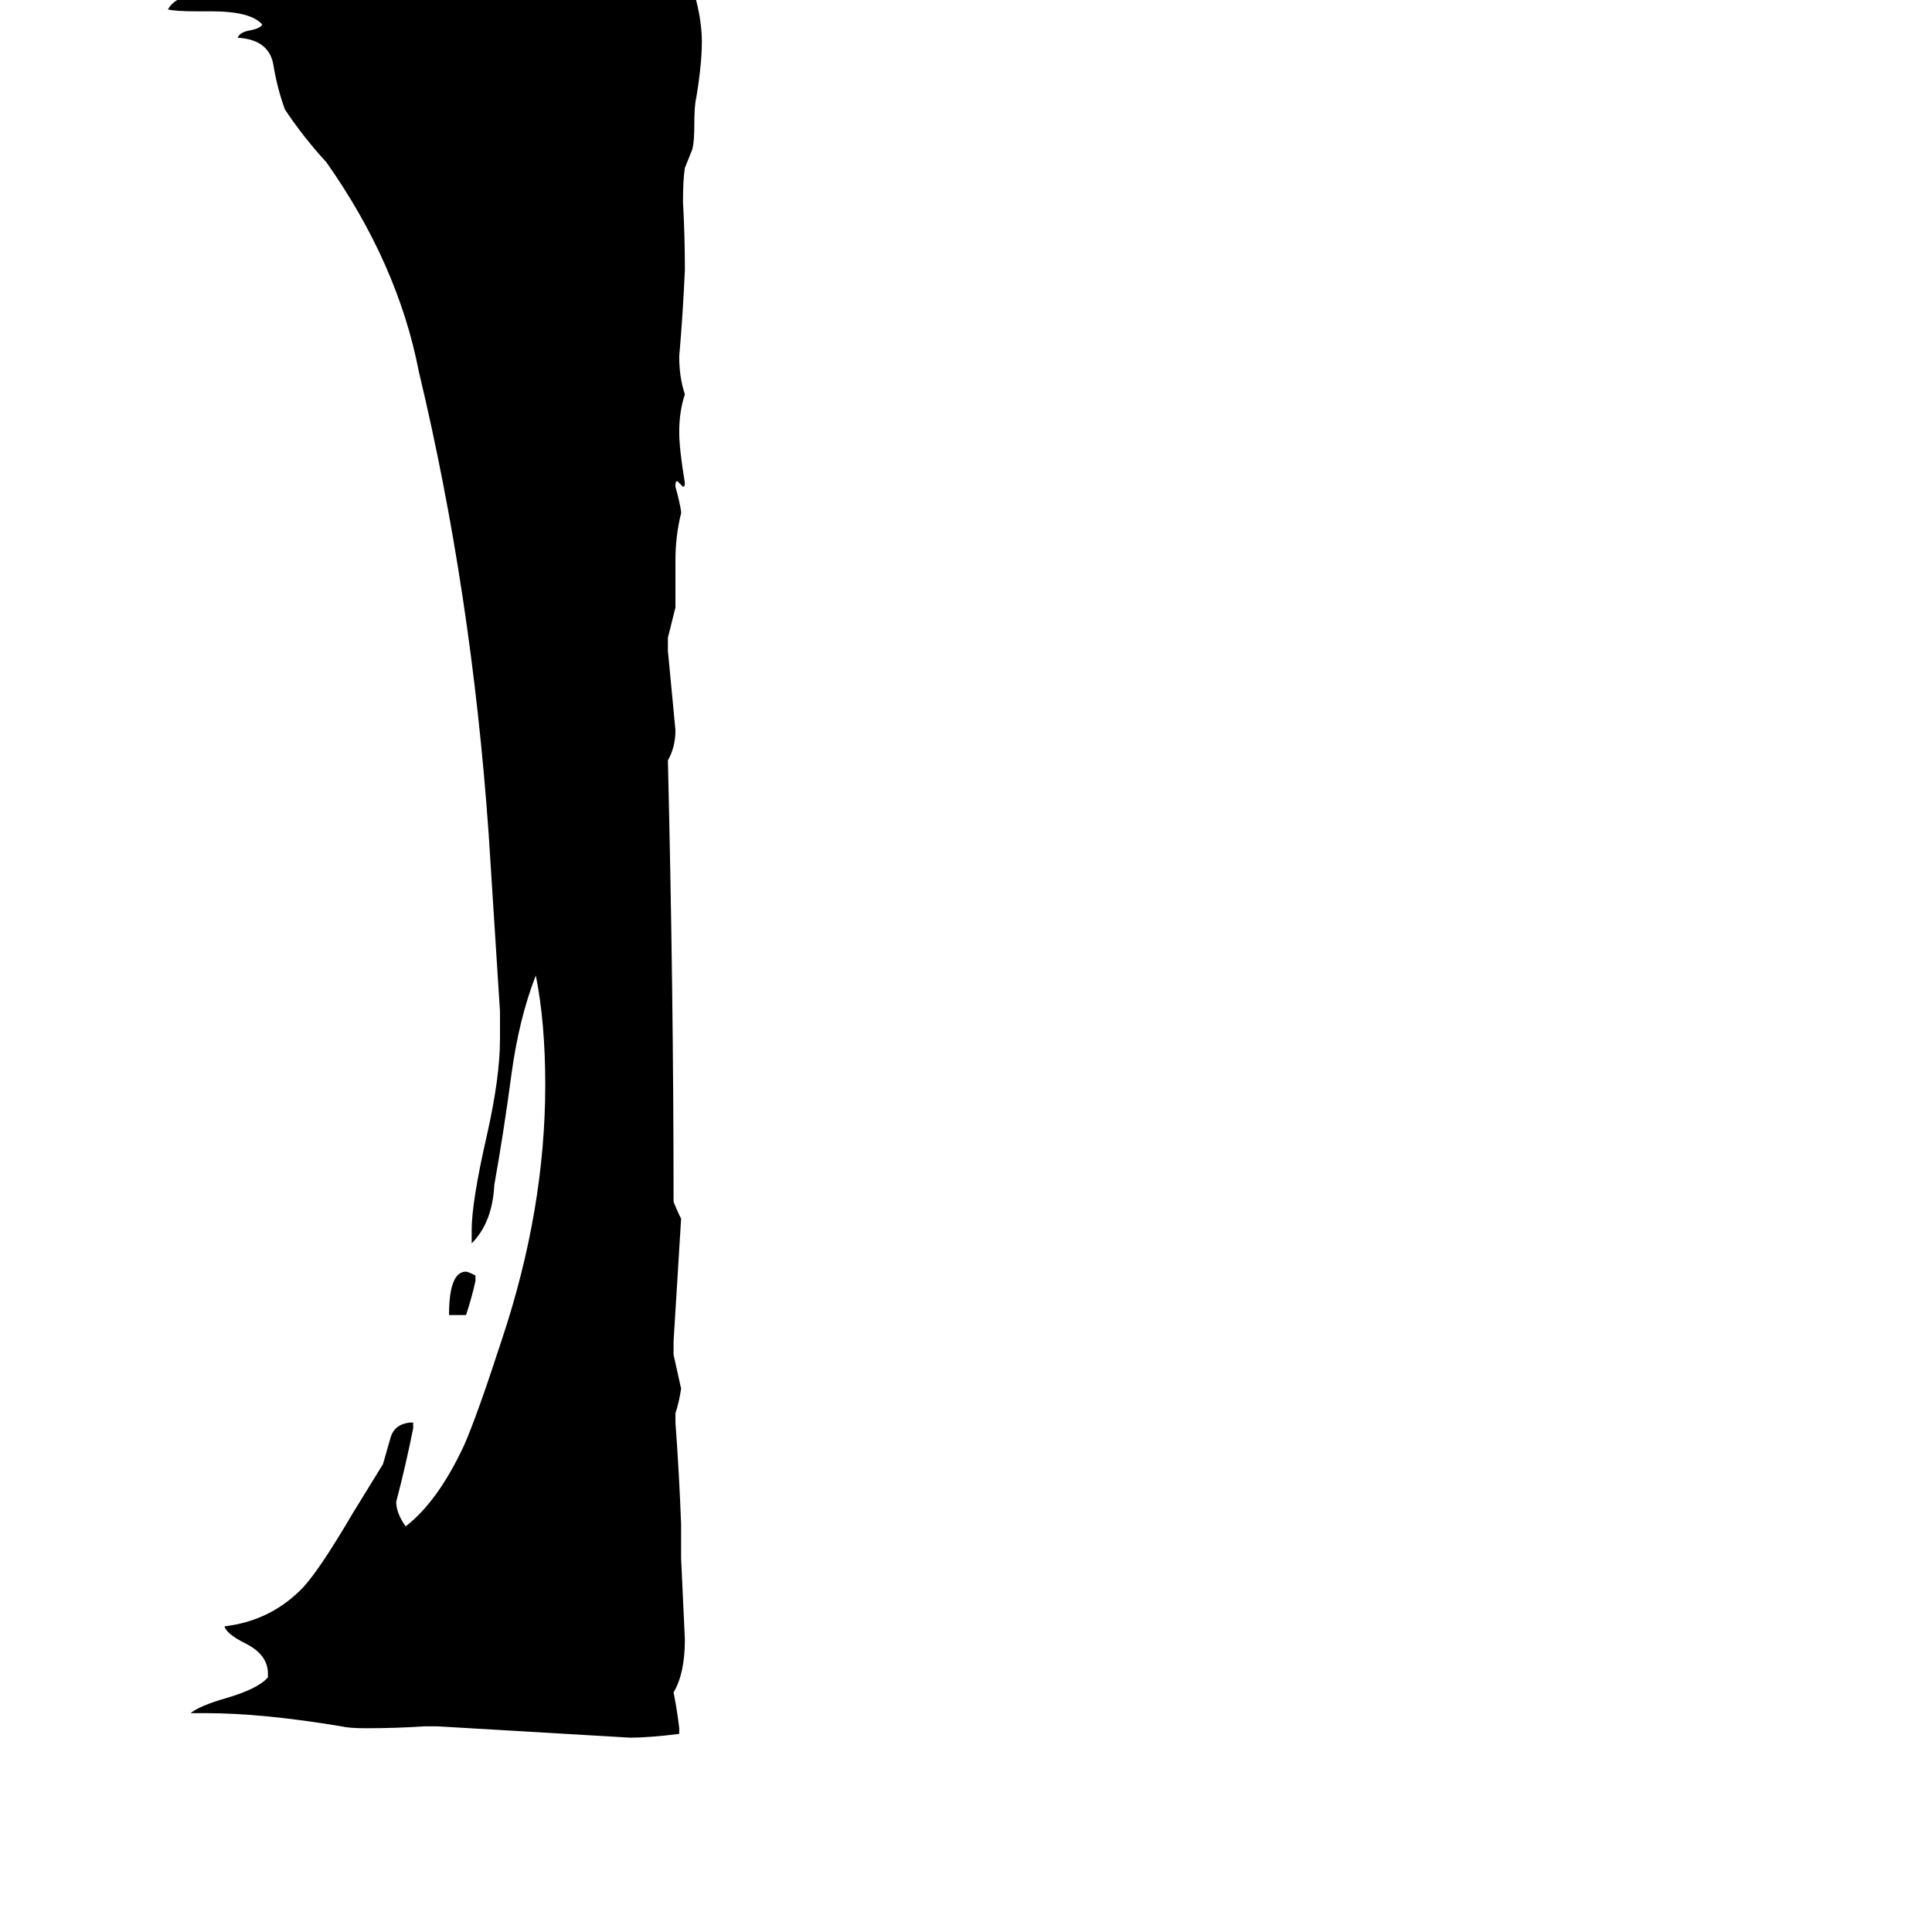 <svg xmlns="http://www.w3.org/2000/svg" viewBox="0 -800 1024 1024">
	<path fill="#000000" d="M360 116V119Q344 121 334 121Q283 118 232 115H225Q210 116 194 116Q185 116 181 115Q139 108 109 108H101Q106 104 120 100Q137 95 142 89V87Q142 77 130 71Q120 66 119 62Q144 59 161 41Q170 31 187 2Q195 -11 203 -24Q205 -31 207 -38Q209 -45 217 -46H219V-43Q215 -23 210 -4Q210 2 215 9Q232 -4 246 -34Q253 -50 266 -90Q289 -159 289 -225Q289 -258 284 -283Q275 -260 271 -230Q267 -200 262 -172Q261 -152 250 -141V-148Q250 -163 258 -198Q265 -229 265 -249V-264Q262 -311 259 -358Q250 -486 222 -603Q211 -660 173 -714Q161 -727 151 -742Q147 -753 145 -765Q143 -779 126 -780Q127 -783 133 -784Q138 -785 139 -787Q133 -794 112 -794H104Q93 -794 89 -795Q93 -802 103 -802H122Q137 -807 151 -813H154Q165 -812 175 -811Q194 -813 212 -816Q247 -813 281 -810Q287 -810 293 -811Q316 -818 334 -820H339Q353 -816 366 -810Q372 -792 372 -778Q372 -766 369 -748Q368 -744 368 -734Q368 -725 367 -721Q365 -716 363 -711Q362 -705 362 -693Q363 -675 363 -657Q362 -634 360 -611Q360 -600 363 -591Q360 -582 360 -571Q360 -562 363 -544Q363 -542 362 -542Q361 -543 359 -545Q358 -545 358 -543V-542Q360 -535 361 -529V-528Q358 -516 358 -503V-478Q356 -470 354 -462V-455Q356 -434 358 -413Q358 -404 354 -397Q357 -272 357 -164V-163Q359 -158 361 -154Q359 -121 357 -89V-82Q359 -73 361 -64Q360 -57 358 -51V-46Q360 -19 361 8V26Q362 48 363 69Q363 87 357 97Q359 107 360 116ZM247 -103H238Q238 -126 247 -126Q248 -126 252 -124V-121Q250 -112 247 -103Z"/>
</svg>
